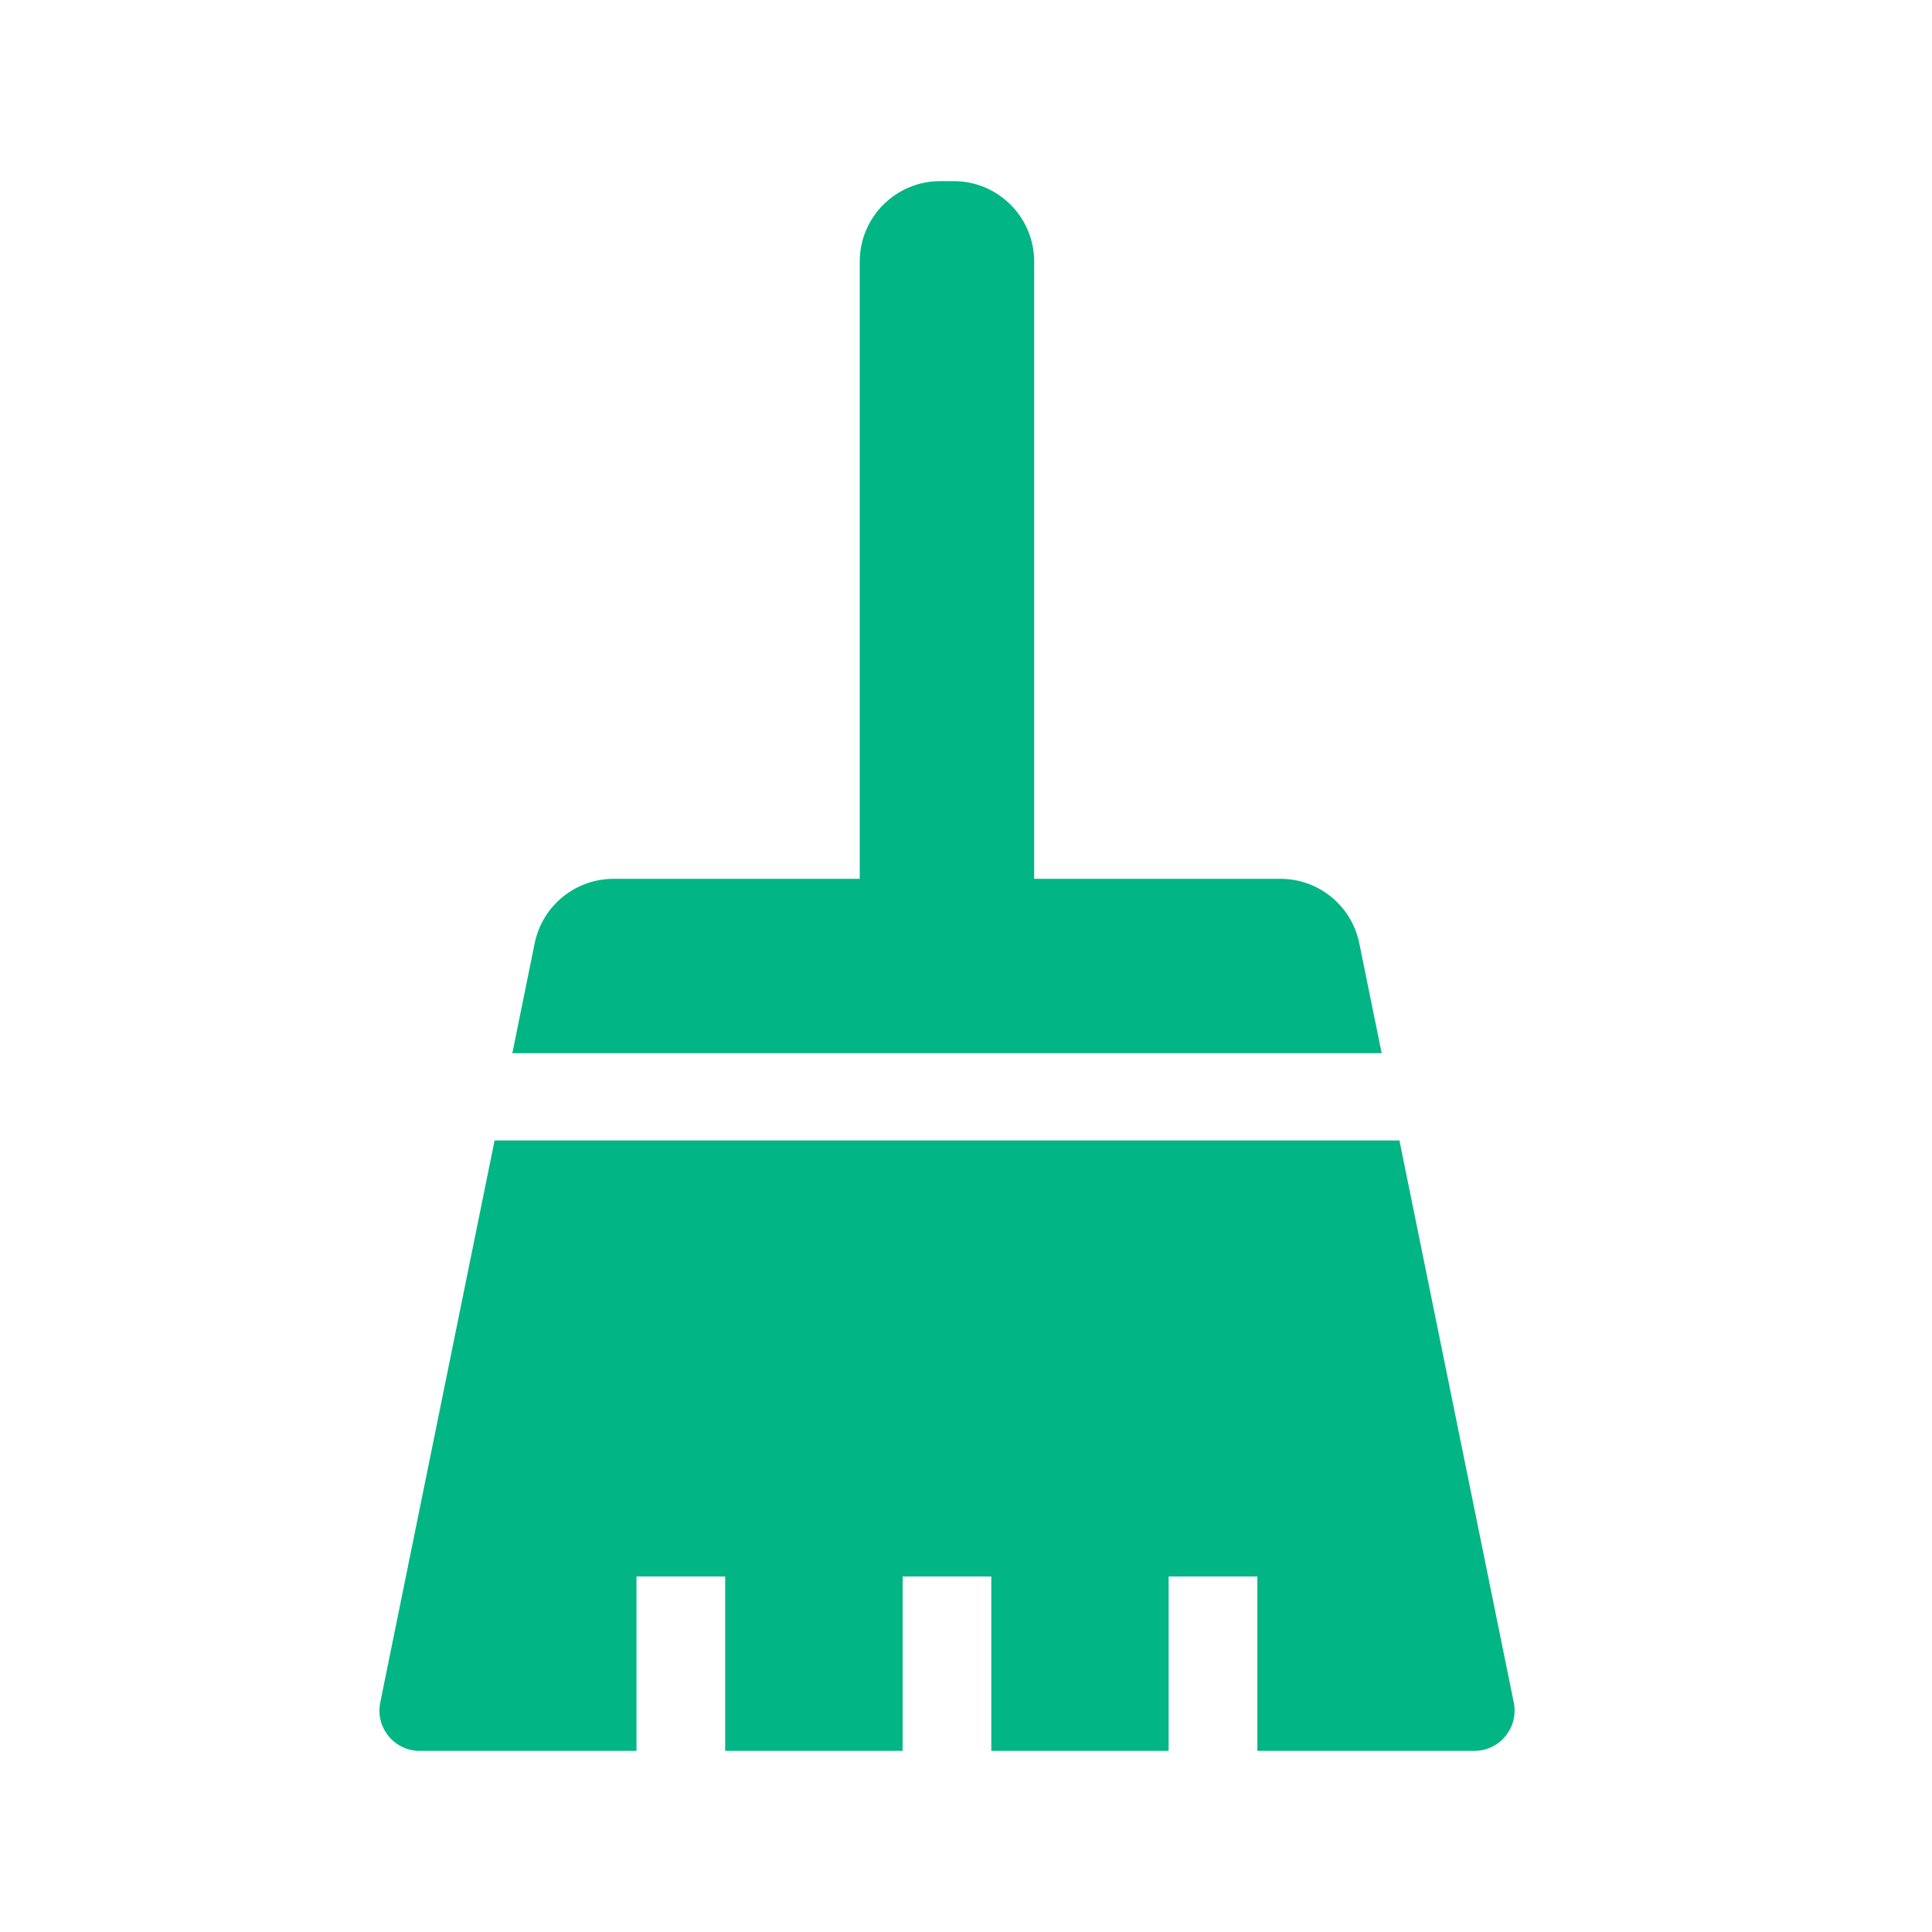 <svg width="32" height="32" viewBox="0 0 32 32" fill="none" xmlns="http://www.w3.org/2000/svg">
<path d="M25.073 28.2C25.157 28.613 24.841 29 24.42 29H20.826V26.111H19.356V29H16.419V26.111H14.95V29H12.011V26.111H10.542V29H6.951C6.53 29 6.214 28.613 6.298 28.2L8.192 18.889H23.179L25.073 28.2Z" fill="#02B585"/>
<path d="M21.208 14.556C21.842 14.556 22.387 15.002 22.514 15.623L22.885 17.444H8.486L8.856 15.623C8.983 15.002 9.529 14.556 10.163 14.556H14.24V4.333C14.24 3.597 14.837 3 15.573 3H15.796C16.532 3 17.129 3.597 17.129 4.333V14.556H21.208Z" fill="#02B585"/>
</svg>
